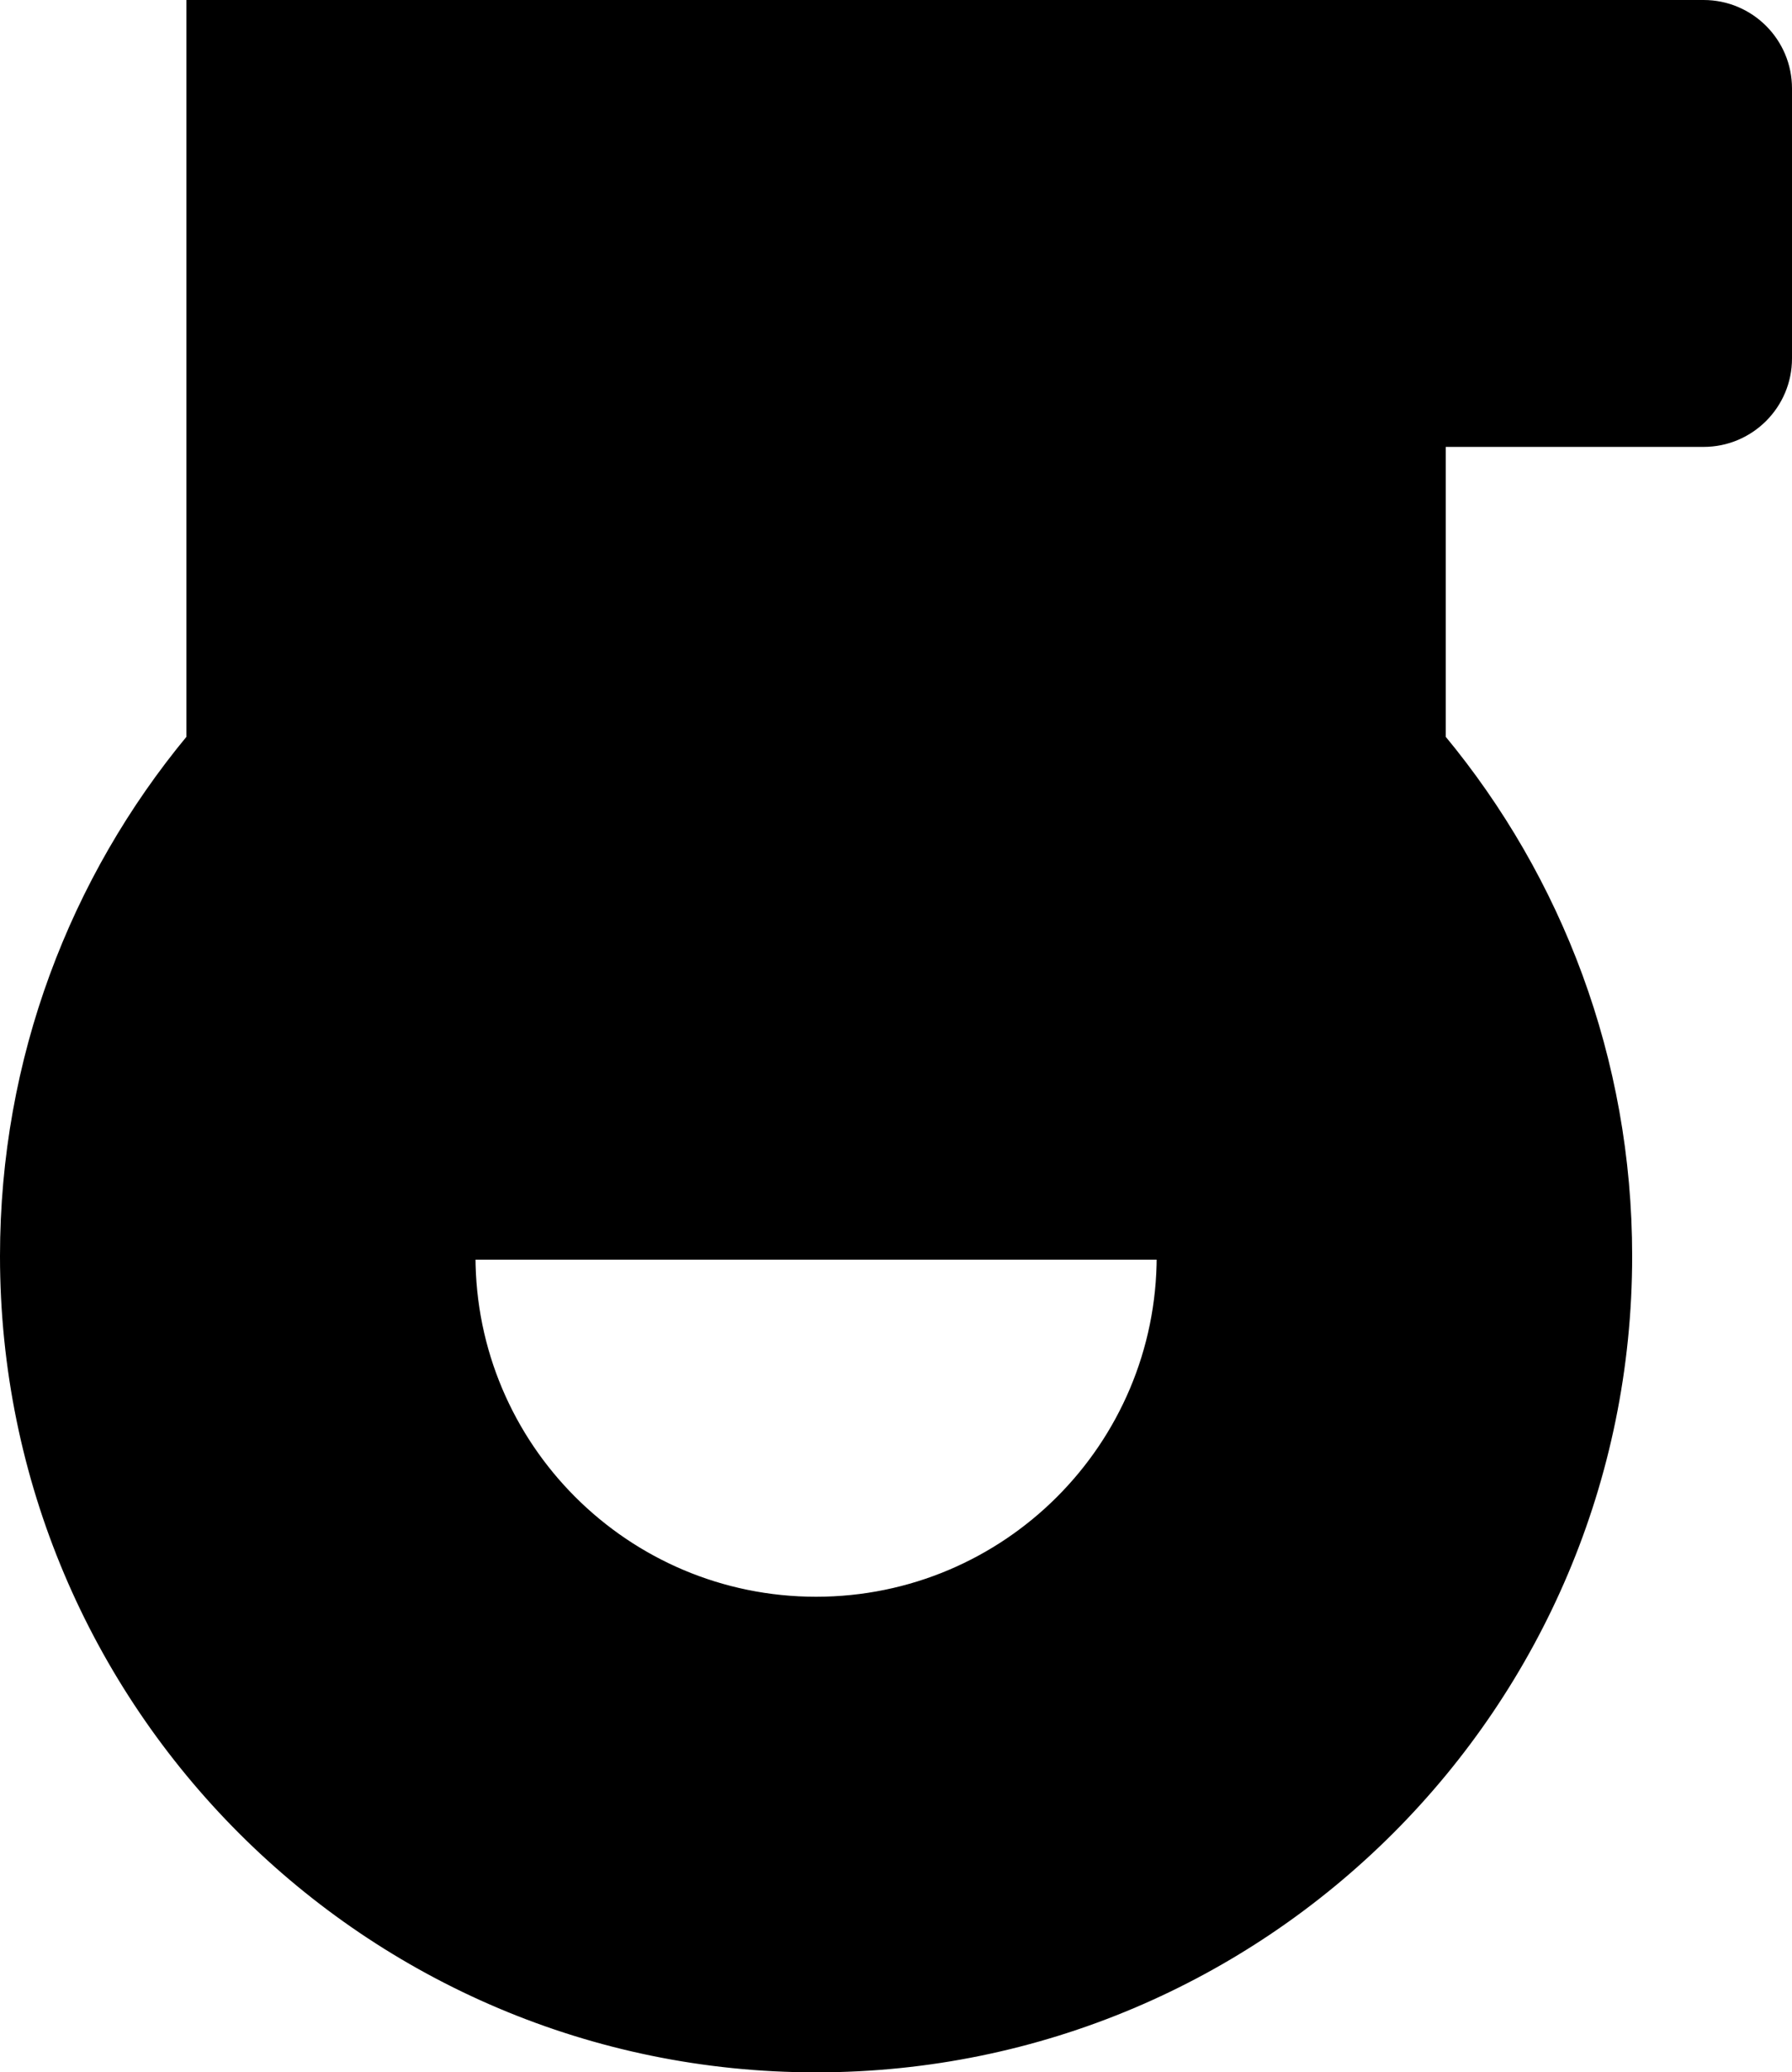 <?xml version="1.0" encoding="utf-8"?>
<!-- Generator: Adobe Illustrator 16.0.0, SVG Export Plug-In . SVG Version: 6.00 Build 0)  -->
<!DOCTYPE svg PUBLIC "-//W3C//DTD SVG 1.1//EN" "http://www.w3.org/Graphics/SVG/1.1/DTD/svg11.dtd">
<svg version="1.1" id="Layer_1" xmlns="http://www.w3.org/2000/svg" xmlns:xlink="http://www.w3.org/1999/xlink" x="0px" y="0px"
	 width="253.324px" height="292.893px" viewBox="0 0 253.324 292.893" enable-background="new 0 0 253.324 292.893"
	 xml:space="preserve">
<path stroke="#000000" stroke-miterlimit="10" d="M240.824,0.5h-36.946H70.229H26.852v103.817
	C10.393,124.193,0.5,149.704,0.5,177.526c0,63.437,51.427,114.867,114.865,114.867c63.438,0,114.864-51.43,114.864-114.867
	c0-27.822-9.893-53.332-26.351-73.208V62.662h36.946c6.627,0,12-5.373,12-12V12.5C252.824,5.873,247.451,0.5,240.824,0.5z
	 M115.364,226.174c-26.867,0-48.648-21.781-48.648-48.647h97.298C164.014,204.393,142.232,226.174,115.364,226.174z"/>
</svg>
